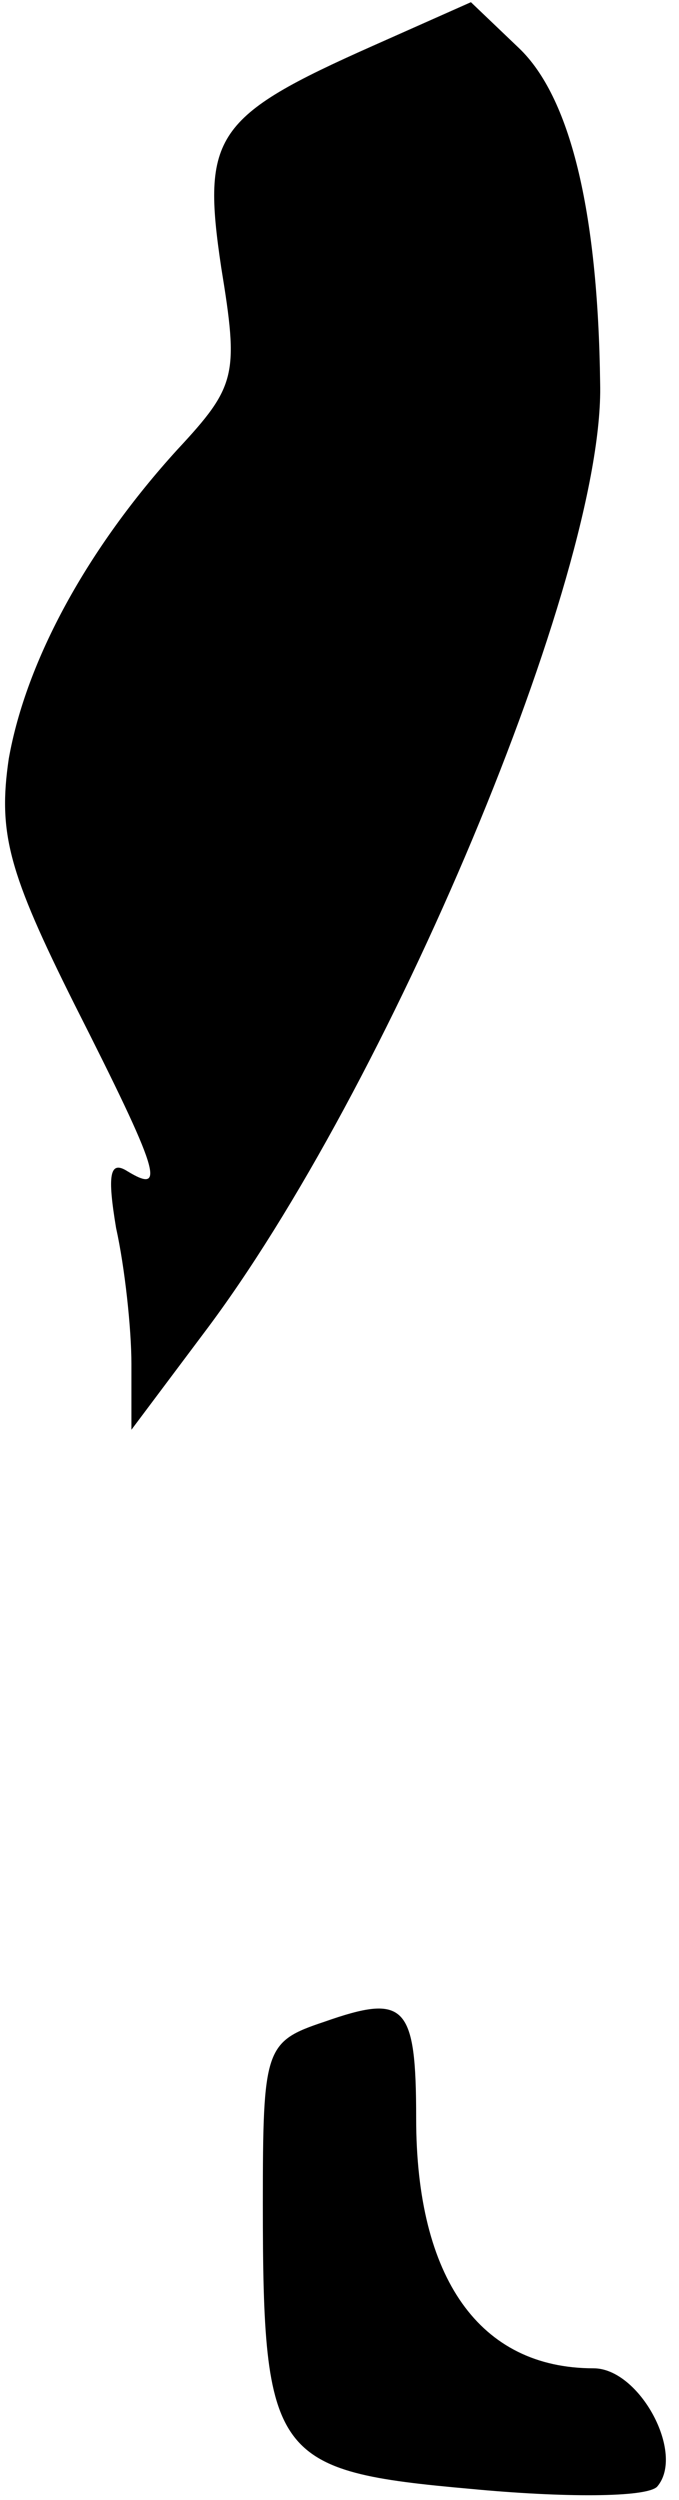 <?xml version="1.0" standalone="no"?>
<!DOCTYPE svg PUBLIC "-//W3C//DTD SVG 20010904//EN"
 "http://www.w3.org/TR/2001/REC-SVG-20010904/DTD/svg10.dtd">
<svg version="1.0" xmlns="http://www.w3.org/2000/svg"
 width="31pt" height="114pt" viewBox="0 0 31 114"
 preserveAspectRatio="xMidYMid meet">
<g transform="translate(0,114) scale(0.1,-0.1)"
fill="#000000" stroke="none">
<path fill="#000000" stroke="none" d="M170 1119 c-72 -32 -78 -41 -69 -101 8
-49 7 -54 -20 -83 -41 -45 -69 -96 -77 -141 -5 -34 0 -52 30 -112 39 -77 42
-87 24 -76 -8 5 -9 -2 -5 -26 4 -18 7 -46 7 -62 l0 -30 33 44 c84 111 183 346
181 433 -1 80 -14 131 -37 153 l-22 21 -45 -20z"/>
<path fill="#000000" stroke="none" d="M148 218 c-27 -9 -28 -12 -28 -83 0
-116 5 -122 95 -130 42 -4 80 -4 85 1 13 15 -8 54 -29 54 -52 0 -81 41 -81
114 0 52 -5 57 -42 44z"/>
</g>
</svg>
